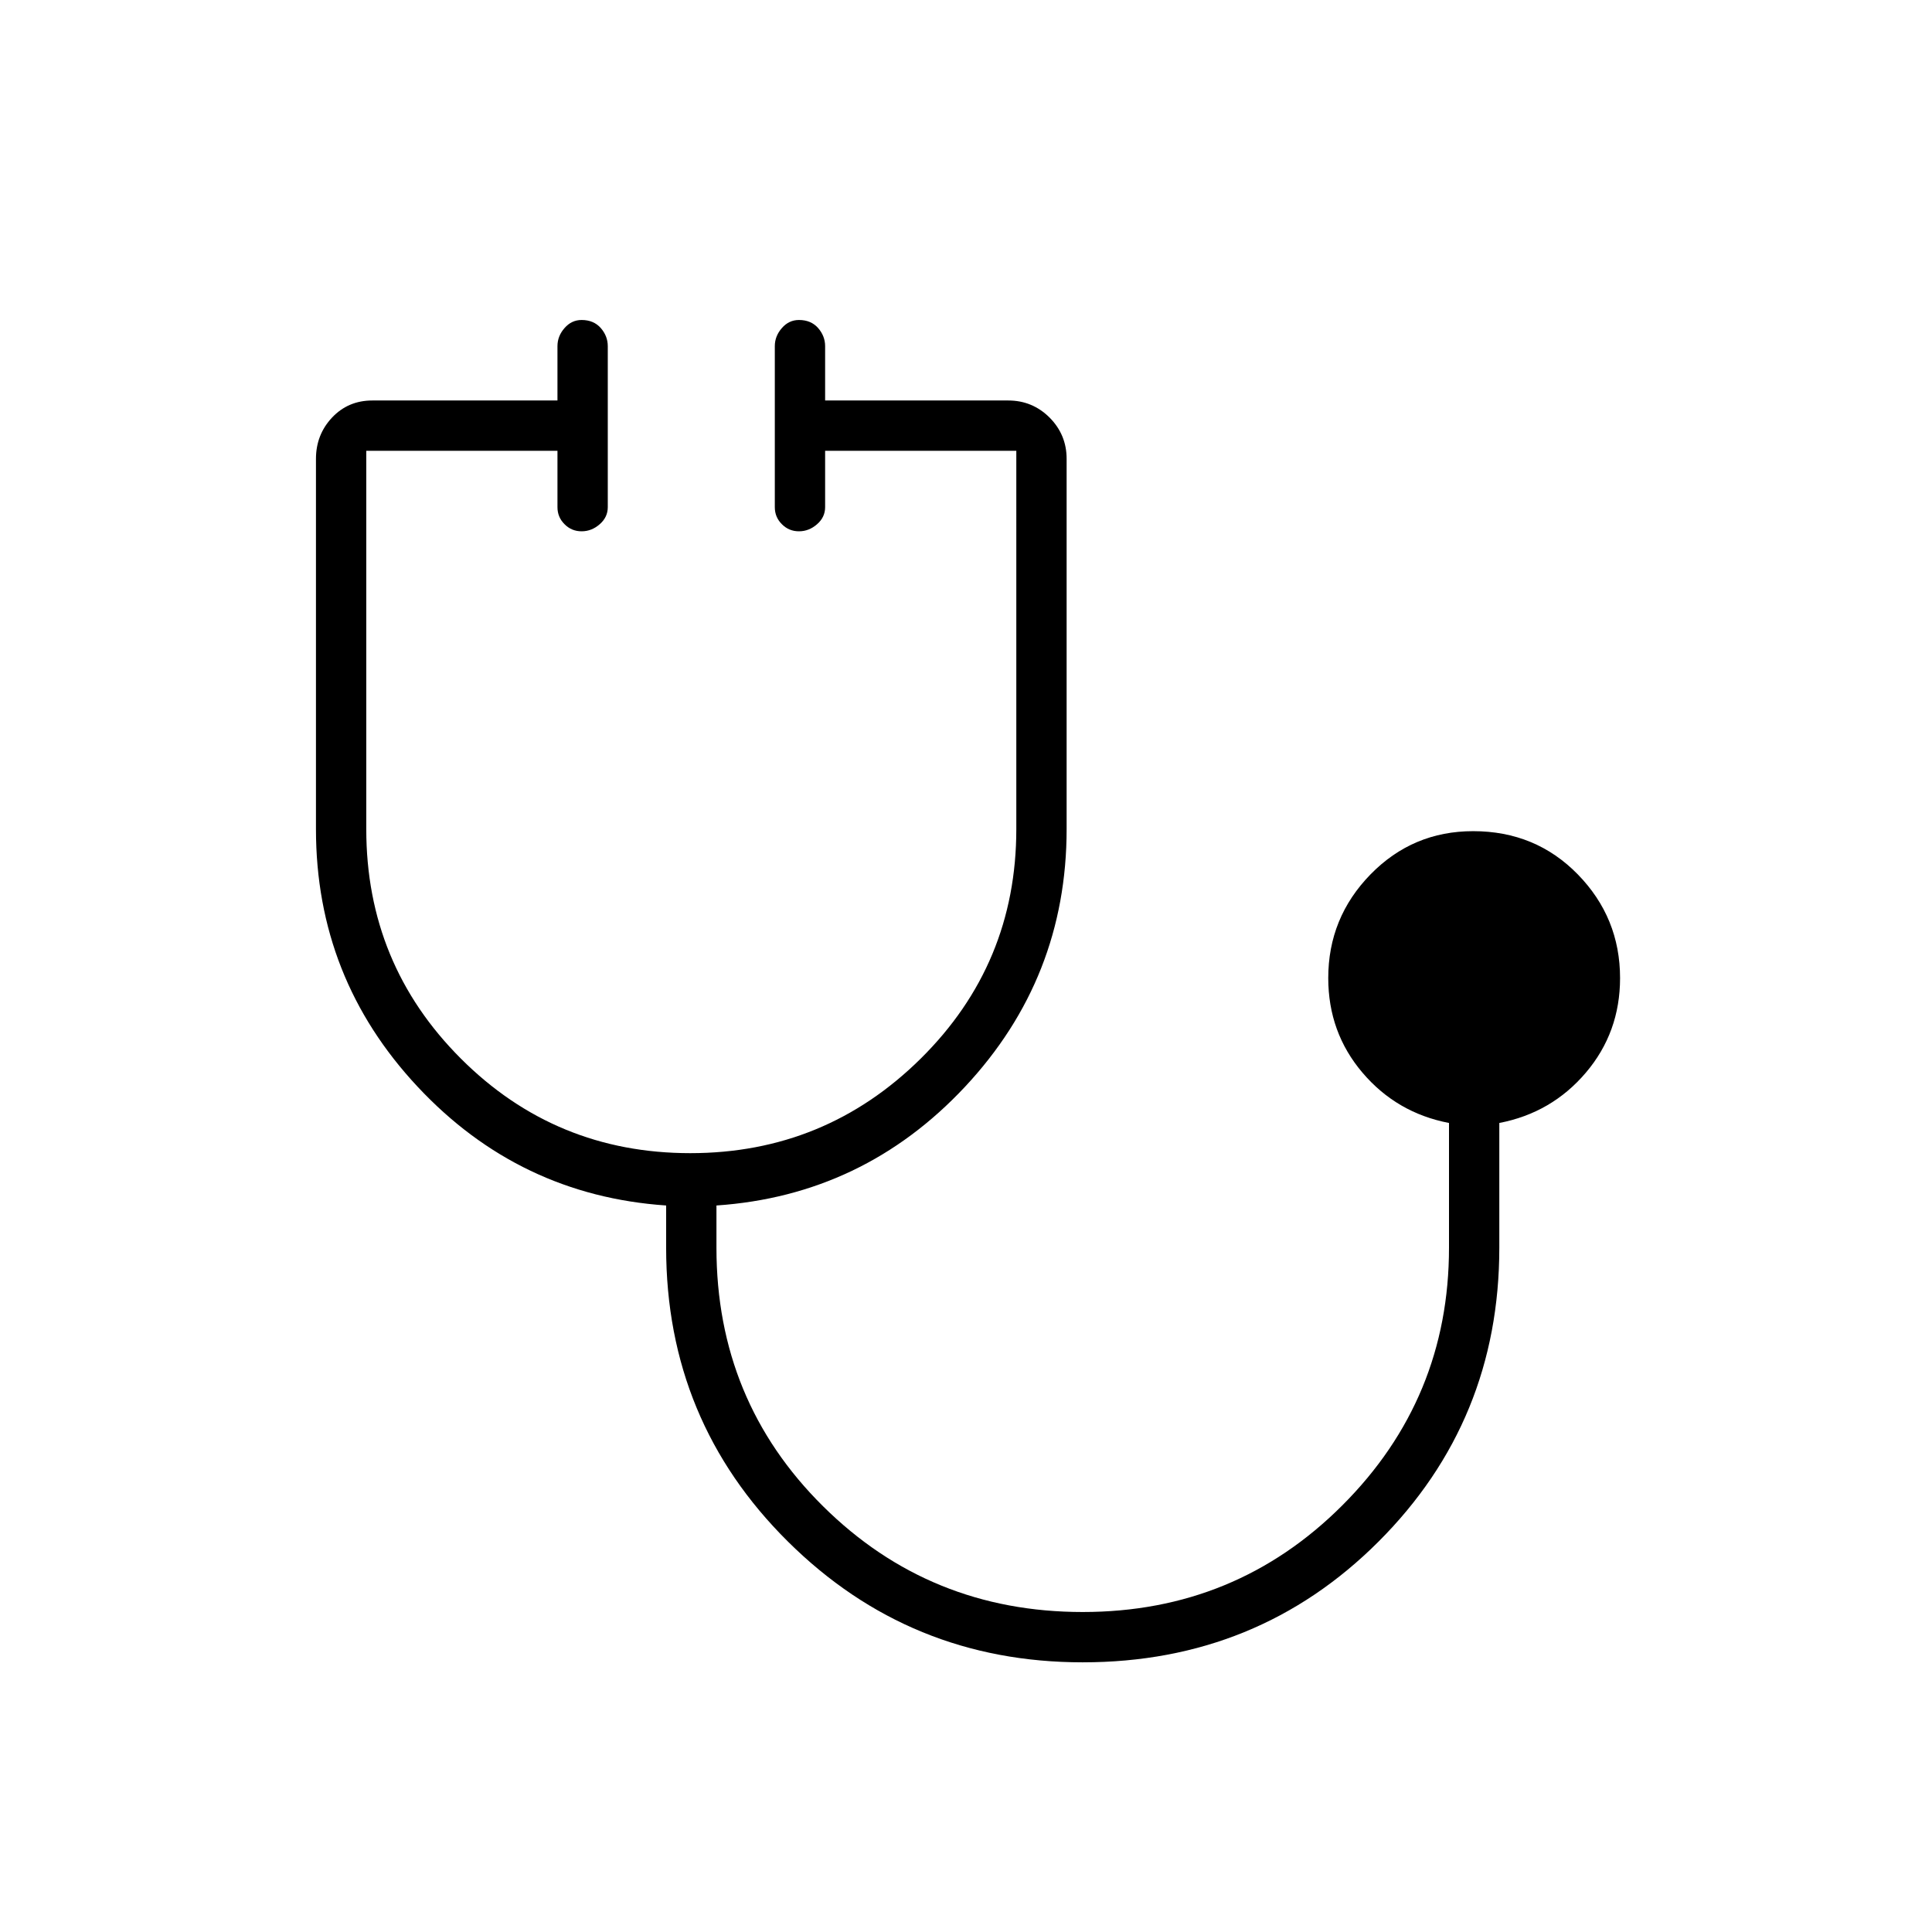 <svg xmlns="http://www.w3.org/2000/svg" height="24" width="24"><path d="M13.45 20.65q-2.15 0-3.662-1.5-1.513-1.5-1.513-3.65v-.525Q6.45 14.85 5.188 13.5q-1.263-1.35-1.263-3.2V5.7q0-.3.2-.513.2-.212.5-.212h2.3V4.3q0-.125.088-.225.087-.1.212-.1.15 0 .238.1.087.1.087.225v2q0 .125-.1.212-.1.088-.225.088t-.212-.088q-.088-.087-.088-.212v-.7H4.55v4.7q0 1.675 1.175 2.85t2.85 1.175q1.675 0 2.863-1.175 1.187-1.175 1.187-2.85V5.6H10.25v.7q0 .125-.1.212-.1.088-.225.088t-.212-.088q-.088-.087-.088-.212v-2q0-.125.088-.225.087-.1.212-.1.15 0 .238.1.087.1.087.225v.675h2.275q.3 0 .513.212.212.213.212.513v4.6q0 1.85-1.262 3.2-1.263 1.35-3.088 1.475v.525q0 1.9 1.325 3.212 1.325 1.313 3.225 1.313 1.9 0 3.225-1.325Q18 17.375 18 15.5v-1.55q-.65-.125-1.075-.625-.425-.5-.425-1.175 0-.75.525-1.288.525-.537 1.275-.537.775 0 1.3.537.525.538.525 1.288 0 .675-.425 1.175t-1.075.625v1.55q0 2.15-1.5 3.65t-3.675 1.5Z"/></svg>